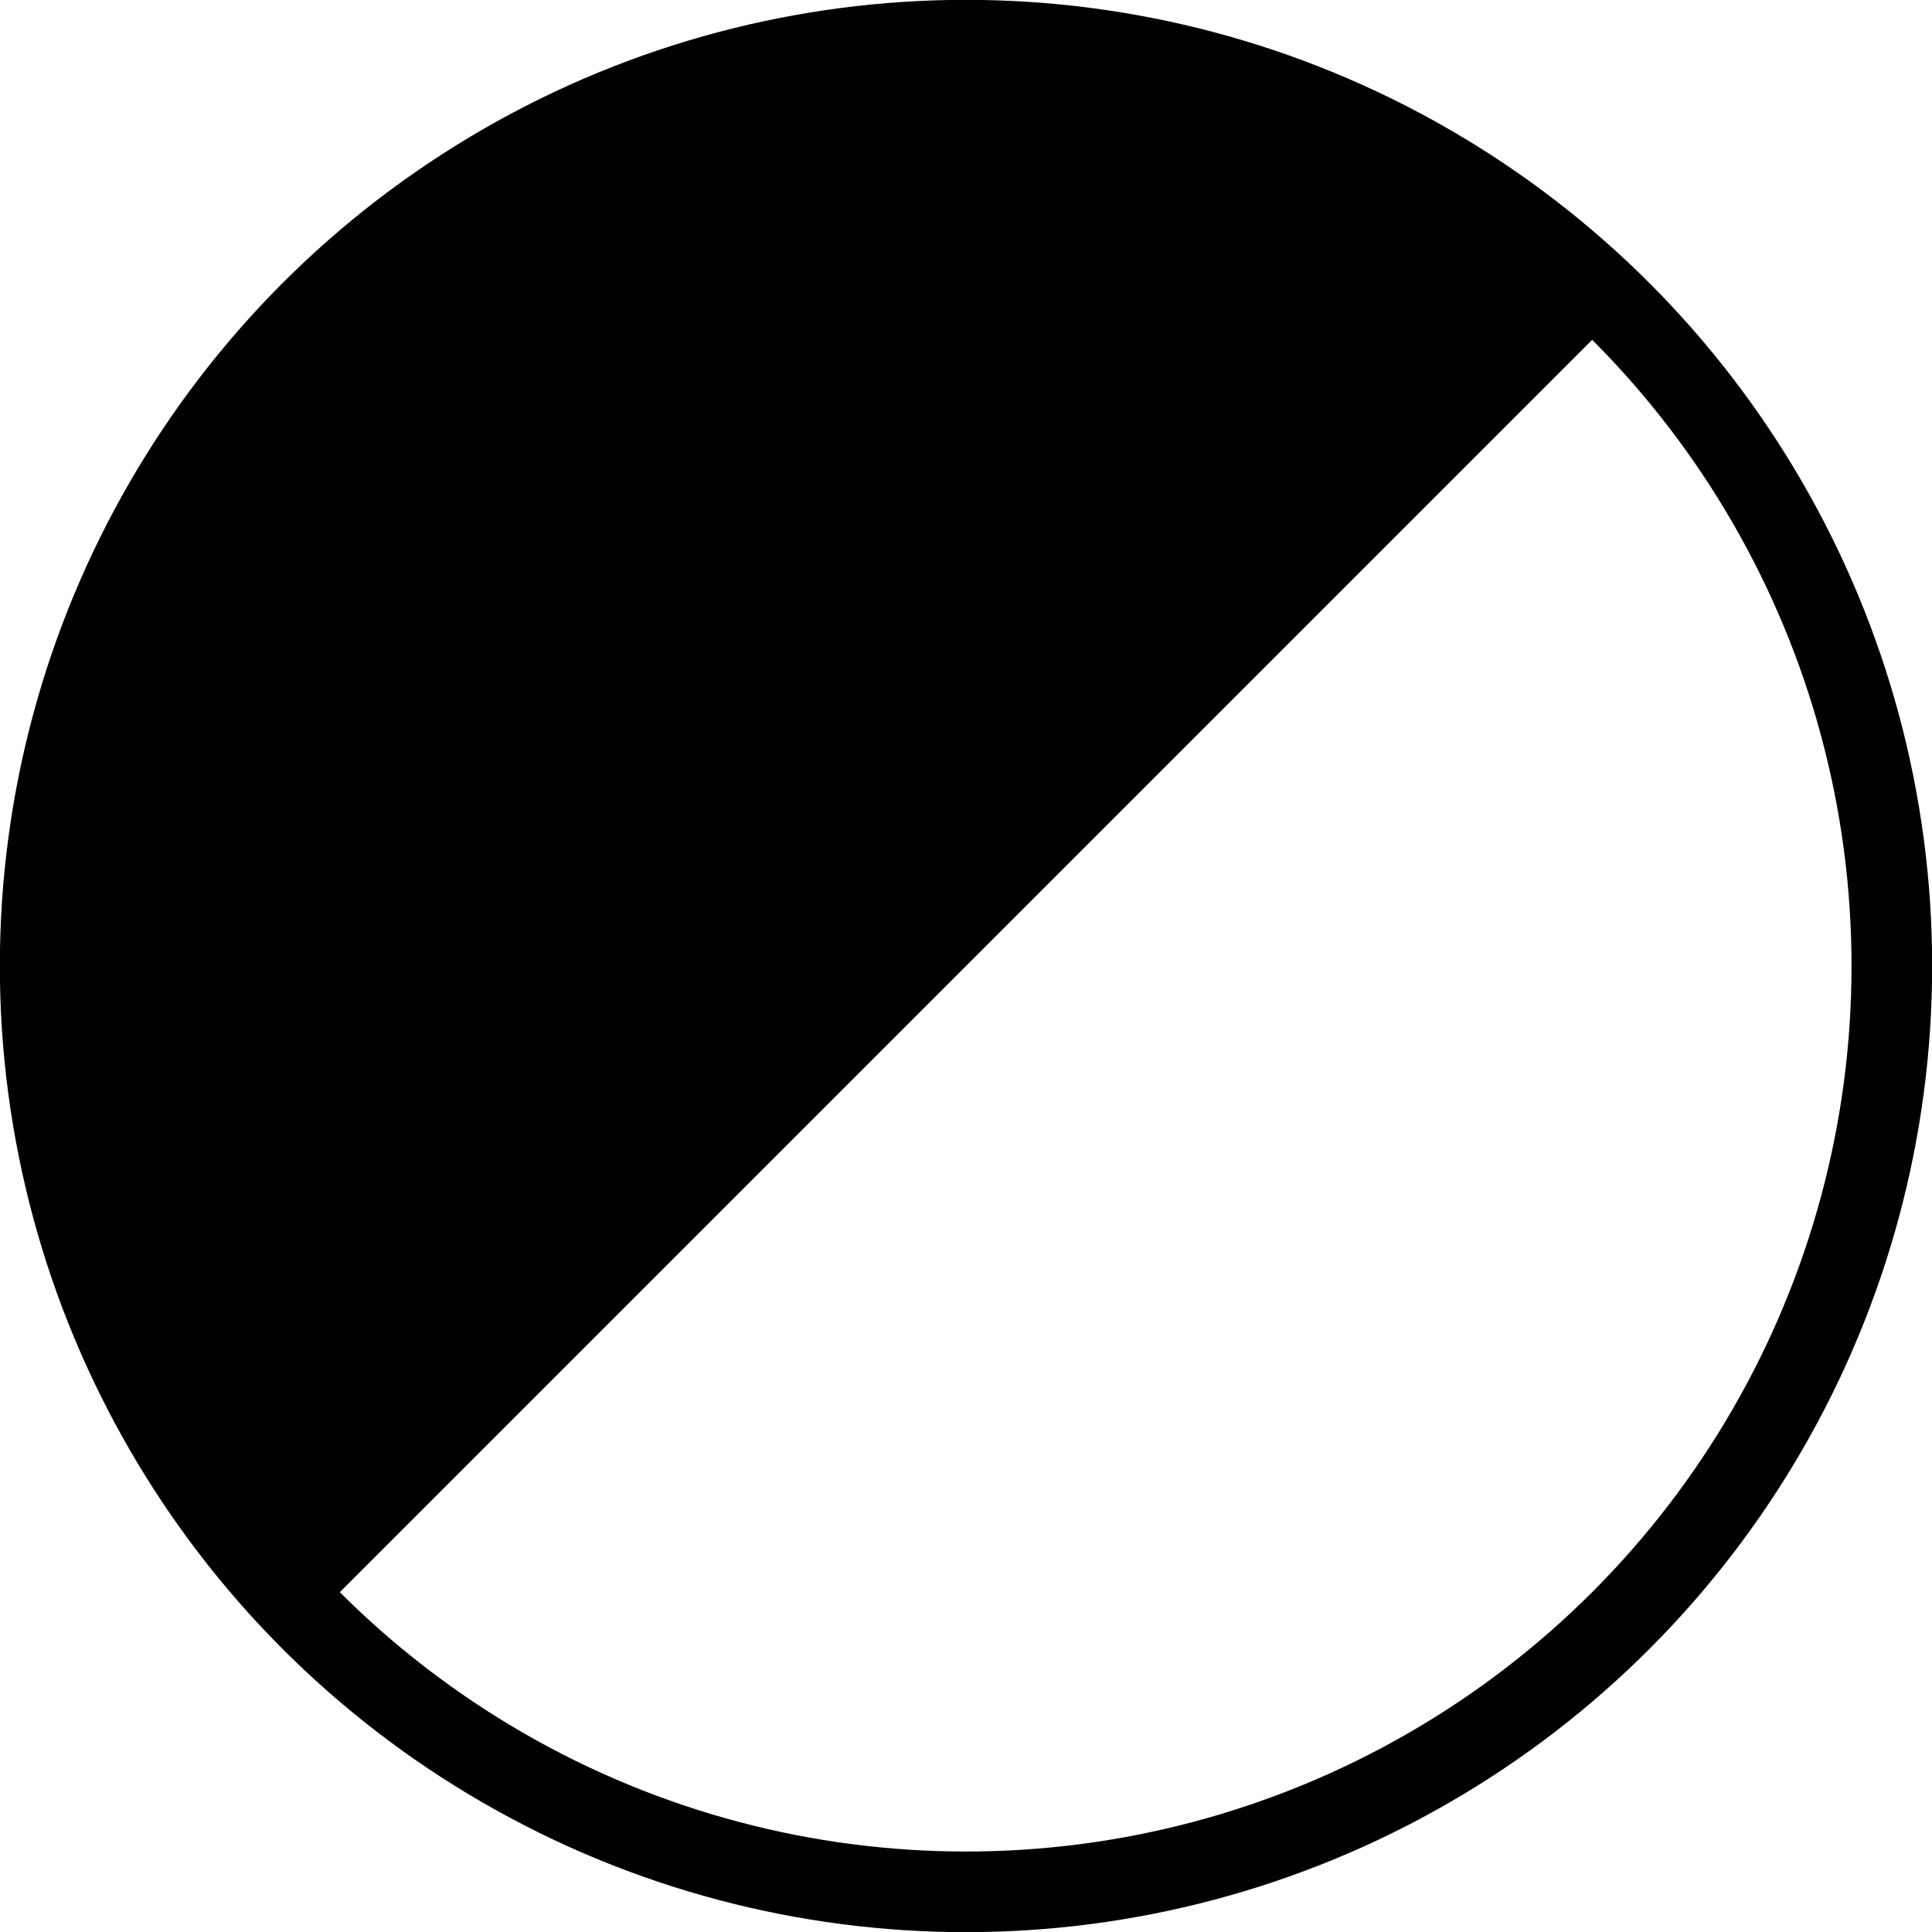<?xml version="1.0" encoding="UTF-8" standalone="no"?>
<!-- Created with Inkscape (http://www.inkscape.org/) -->

<svg
   width="24"
   height="24"
   viewBox="0 0 6.35 6.35"
   version="1.1"
   id="svg1"
   xmlns="http://www.w3.org/2000/svg"
   xmlns:svg="http://www.w3.org/2000/svg">
  <defs
     id="defs1" />
  <g
     id="layer1">
    <circle
       style="fill:none;fill-opacity:1;stroke:#000000;stroke-width:0.265;stroke-linecap:butt;stroke-linejoin:miter;stroke-dasharray:none;stroke-opacity:1;paint-order:normal"
       id="path8"
       cy="3.175"
       cx="3.175"
       r="3.043" />
    <path
       style="fill:#000000;fill-opacity:1;stroke:none;stroke-width:0.265;stroke-linecap:butt;stroke-linejoin:miter;stroke-dasharray:none;stroke-opacity:1;paint-order:normal"
       id="path8-1"
       d="m 1.023,5.327 a 3.043,3.043 0 0 1 0,-4.303 3.043,3.043 0 0 1 4.303,-1e-7 L 3.175,3.175 Z" />
  </g>
</svg>
